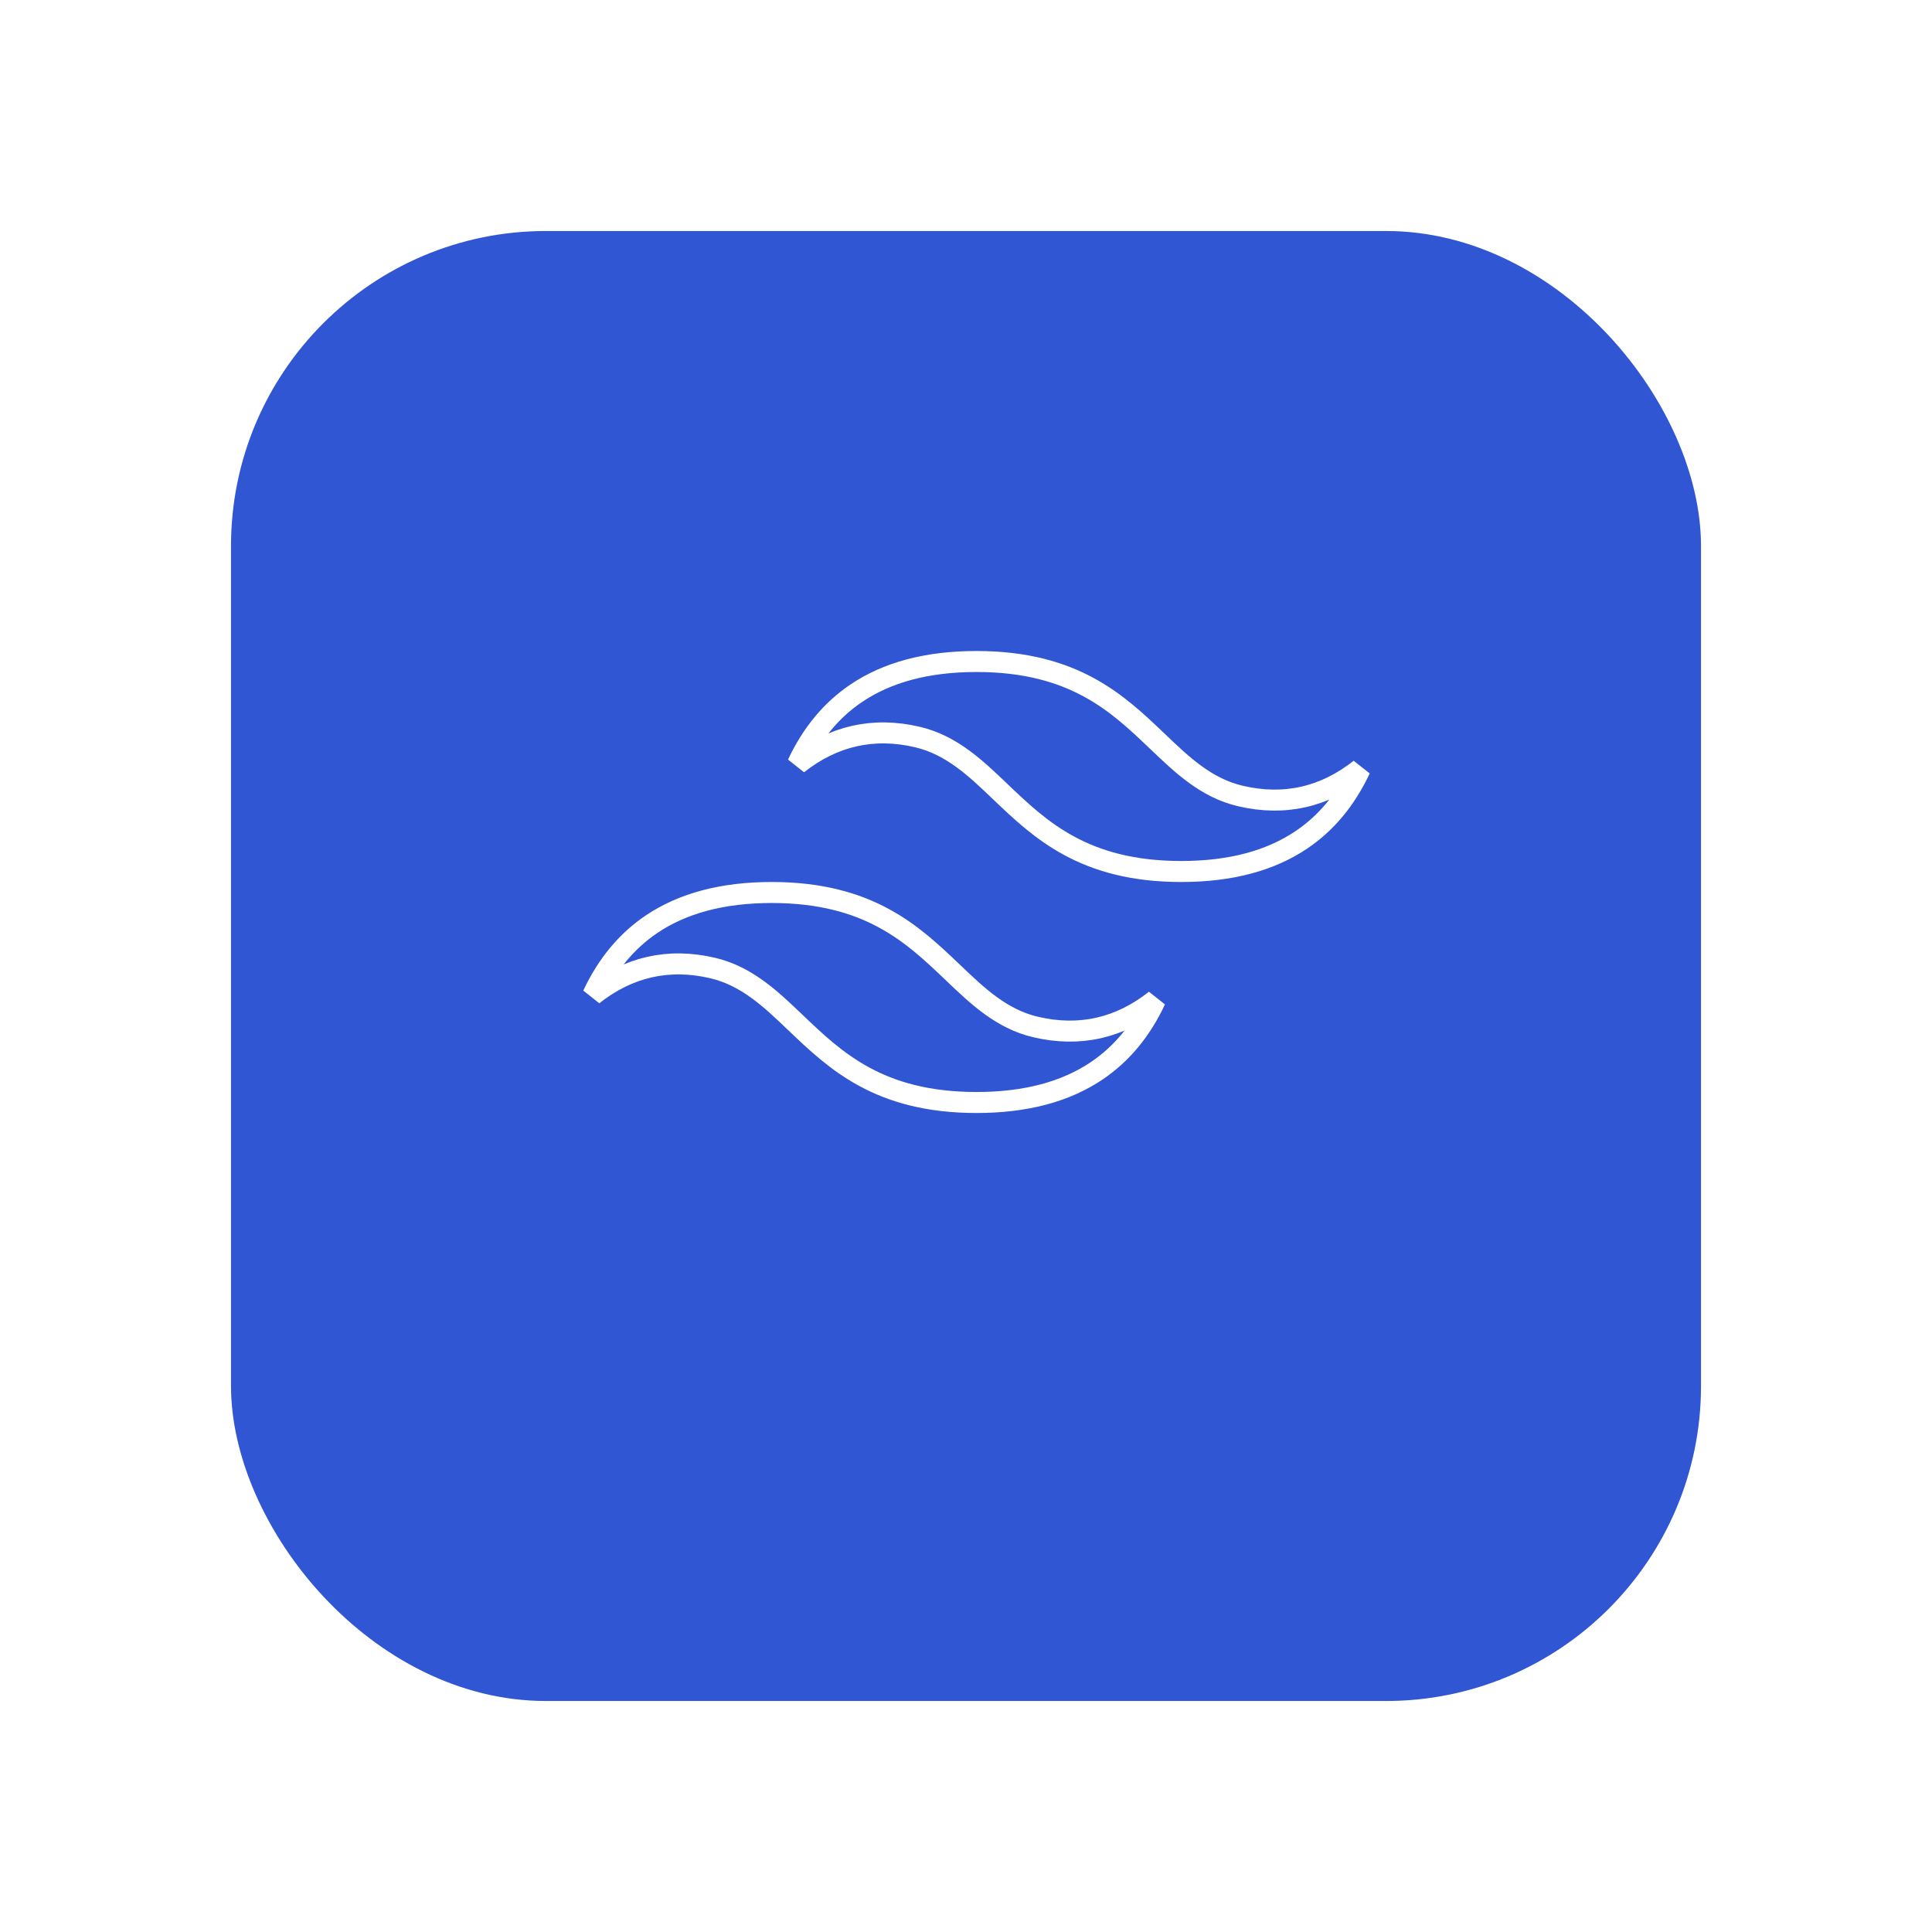 <svg width="92" height="92" viewBox="0 0 92 92" fill="none" xmlns="http://www.w3.org/2000/svg">
<g id="Group 1">
<g id="Rectangle 3" filter="url(#filter0_d_121_54018)">
<rect x="11" y="7" width="70" height="70" rx="15" fill="#3056D3"/>
</g>
<g id="Group 1000002051">
<path id="Vector" d="M55.112 35.298L55.112 35.298L55.157 35.34C56.296 36.428 57.443 37.523 59.061 37.903C61.168 38.399 63.082 37.955 64.771 36.618C64.088 38.074 63.158 39.188 61.987 39.981C60.511 40.981 58.61 41.5 56.25 41.5C53.913 41.5 52.234 40.991 50.914 40.276C49.584 39.557 48.597 38.618 47.637 37.703C47.637 37.703 47.637 37.703 47.637 37.703L47.595 37.662C46.455 36.573 45.307 35.477 43.689 35.097C41.582 34.602 39.669 35.046 37.978 36.383C38.661 34.927 39.592 33.812 40.763 33.019C42.239 32.019 44.14 31.5 46.5 31.5C48.838 31.5 50.517 32.009 51.836 32.723C53.166 33.443 54.153 34.382 55.112 35.298ZM49.31 48.904L49.311 48.904C51.418 49.399 53.332 48.955 55.022 47.617C54.339 49.074 53.408 50.188 52.238 50.981C50.761 51.981 48.861 52.5 46.5 52.5C44.163 52.5 42.483 51.991 41.164 51.277C39.834 50.557 38.847 49.618 37.888 48.703C37.888 48.703 37.888 48.703 37.888 48.703L37.845 48.662C36.705 47.573 35.557 46.477 33.939 46.097C31.832 45.602 29.918 46.046 28.228 47.383C28.911 45.927 29.842 44.812 31.013 44.019C32.489 43.019 34.39 42.5 36.75 42.5C39.087 42.5 40.766 43.009 42.086 43.724C43.416 44.444 44.403 45.383 45.363 46.298C45.363 46.298 45.363 46.298 45.363 46.298L45.407 46.34C46.546 47.428 47.694 48.523 49.31 48.904Z" stroke="white"/>
</g>
</g>
<defs>
<filter id="filter0_d_121_54018" x="0" y="0" width="92" height="92" filterUnits="userSpaceOnUse" color-interpolation-filters="sRGB">
<feFlood flood-opacity="0" result="BackgroundImageFix"/>
<feColorMatrix in="SourceAlpha" type="matrix" values="0 0 0 0 0 0 0 0 0 0 0 0 0 0 0 0 0 0 127 0" result="hardAlpha"/>
<feOffset dy="4"/>
<feGaussianBlur stdDeviation="5.5"/>
<feColorMatrix type="matrix" values="0 0 0 0 0 0 0 0 0 0 0 0 0 0 0 0 0 0 0.06 0"/>
<feBlend mode="normal" in2="BackgroundImageFix" result="effect1_dropShadow_121_54018"/>
<feBlend mode="normal" in="SourceGraphic" in2="effect1_dropShadow_121_54018" result="shape"/>
</filter>
</defs>
</svg>
